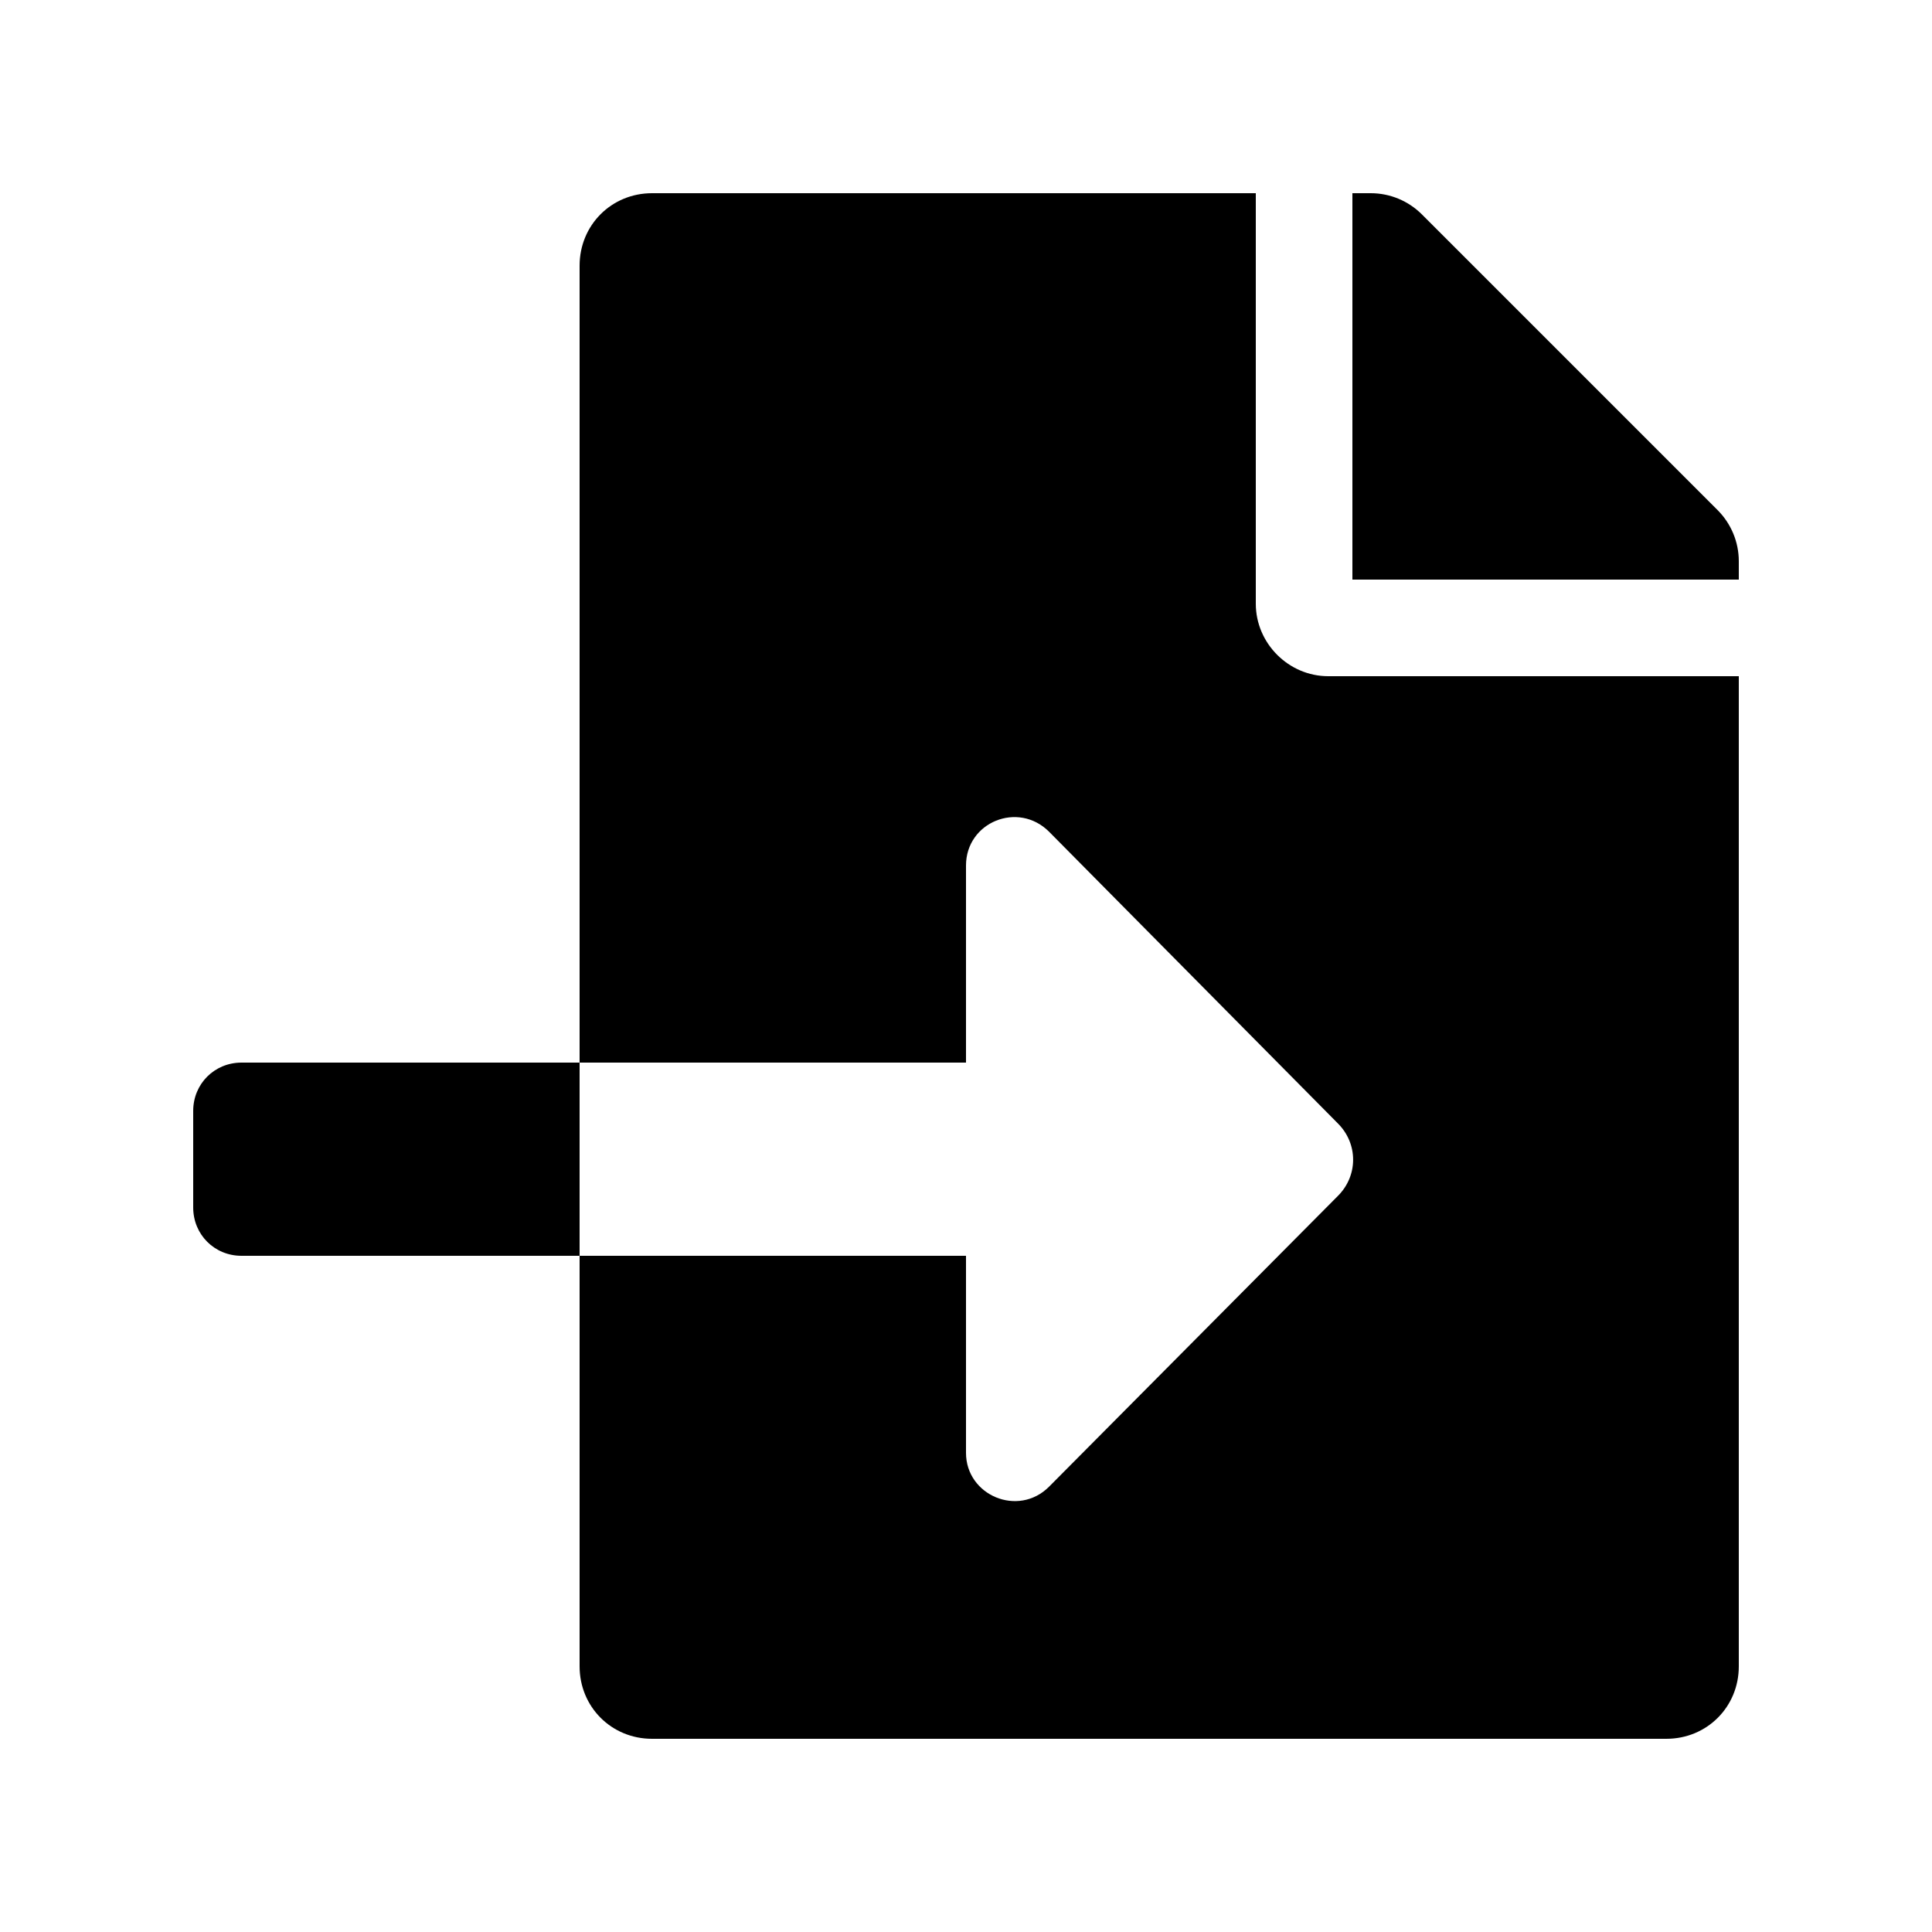 <?xml version="1.0" encoding="utf-8"?>
<!-- Generator: Adobe Illustrator 24.3.0, SVG Export Plug-In . SVG Version: 6.00 Build 0)  -->
<svg version="1.1" id="图层_1" focusable="false" xmlns="http://www.w3.org/2000/svg"
	xmlns:xlink="http://www.w3.org/1999/xlink" x="0px" y="0px" viewBox="0 0 200 200"
	style="enable-background:new 0 0 200 200;" xml:space="preserve">
	<style type="text/css">
		.st0 {
			fill: currentColor;
		}
	</style>
	<path class="st0" d="M25,110c-2.8,0-5,2.2-5,5v10c0,2.8,2.2,5,5,5h35v-20H25z M177.8,52.8l-30.6-30.6c-1.4-1.4-3.3-2.2-5.3-2.2H140
	v40h40v-1.9C180,56.1,179.2,54.2,177.8,52.8z M130,62.5V20H67.5c-4.2,0-7.5,3.3-7.5,7.5V110h40V89.6c0-4.5,5.4-6.7,8.6-3.5
	l29.9,30.2c2.1,2.1,2.1,5.4,0,7.5l-29.9,30.1c-3.2,3.2-8.6,0.9-8.6-3.5V130H60v42.5c0,4.2,3.3,7.5,7.5,7.5h105
	c4.2,0,7.5-3.3,7.5-7.5V70h-42.5C133.4,70,130,66.6,130,62.5z" />
</svg>